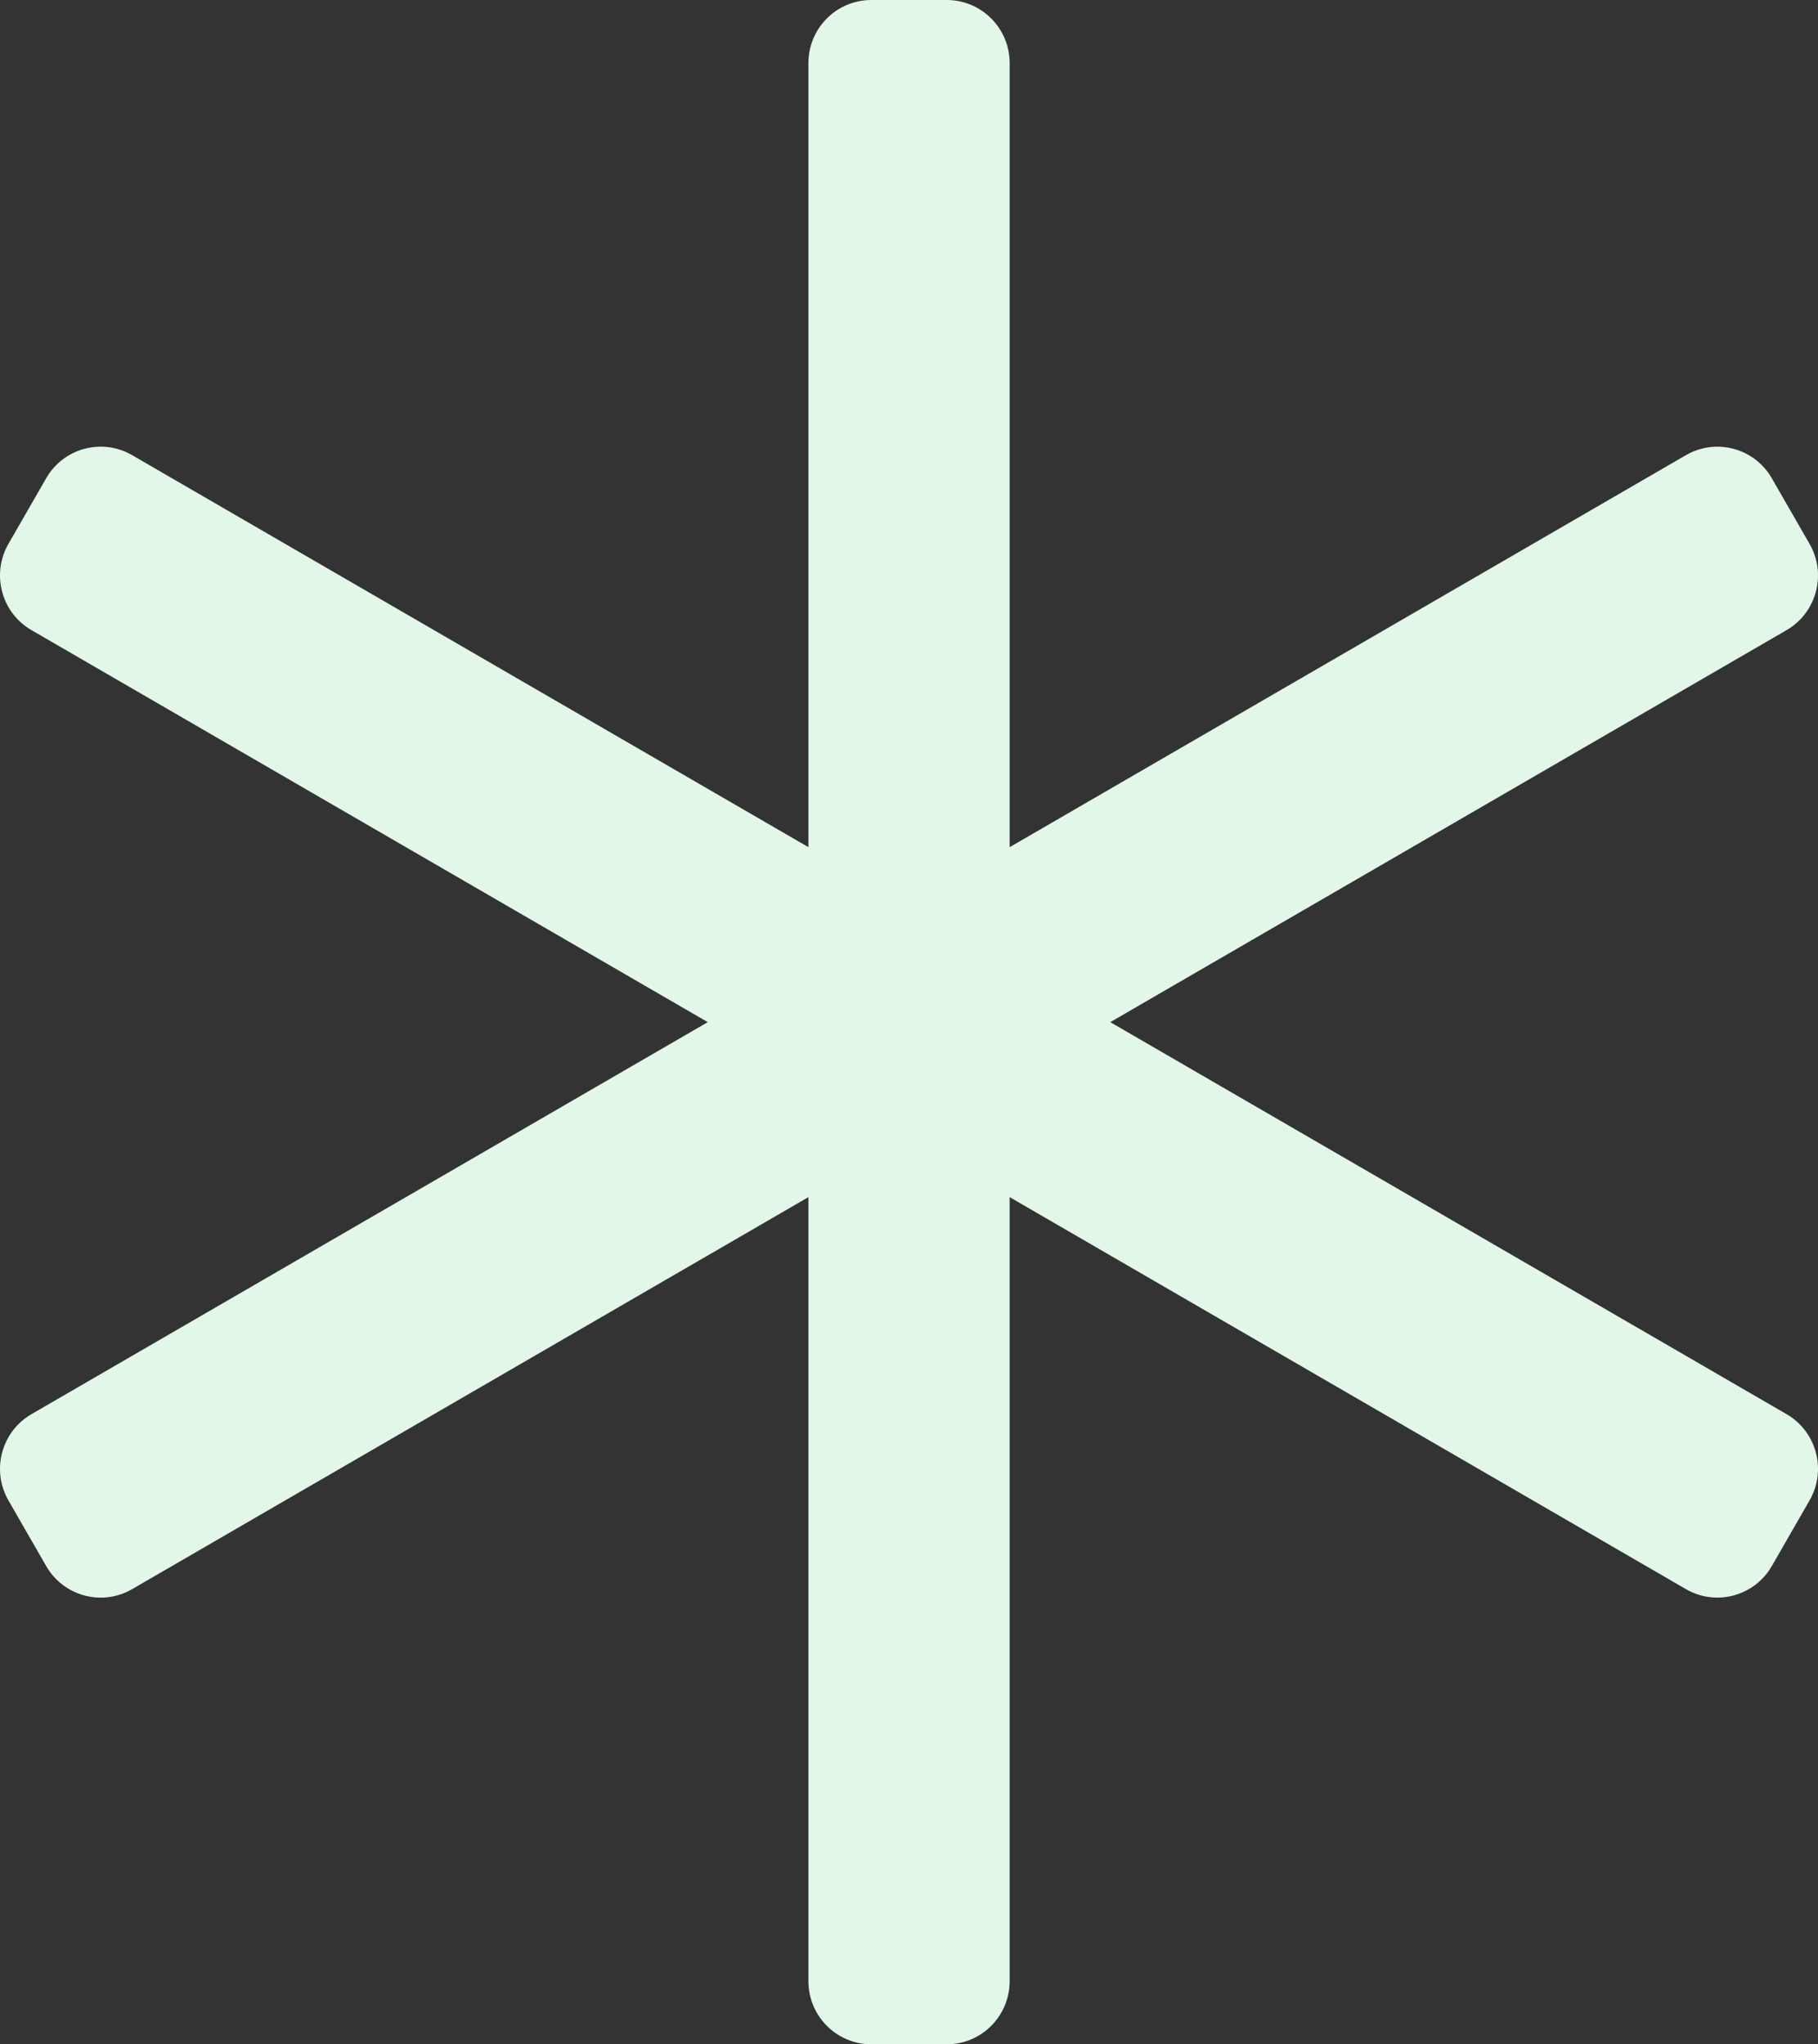<svg viewBox="0 0 289 325" fill="none" xmlns="http://www.w3.org/2000/svg">
<rect x="0" y="0" width="289" height="325" fill="#333333" stroke="none"/>
<path fill-rule="evenodd" clip-rule="evenodd" d="M150.503 0C156.025 -2.42332e-07 160.501 4.494 160.501 10.038L160.501 314.962C160.501 320.506 156.025 325 150.503 325H138.506C132.985 325 128.509 320.506 128.509 314.962L128.509 10.038C128.509 4.494 132.985 7.68869e-07 138.506 5.26536e-07L150.503 0Z" fill="#E2F7E8"/>
<path fill-rule="evenodd" clip-rule="evenodd" d="M287.659 86.468C290.42 91.269 288.781 97.408 284 100.18L20.997 252.642C16.215 255.414 10.1 253.769 7.34 248.968L1.341 238.536C-1.42 233.734 0.219 227.595 5 224.823L268.003 72.361C272.785 69.589 278.9 71.234 281.66 76.036L287.659 86.468Z" fill="#E2F7E8"/>
<path fill-rule="evenodd" clip-rule="evenodd" d="M287.659 238.531C290.42 233.73 288.781 227.59 284 224.818L20.997 72.357C16.215 69.585 10.1 71.23 7.34 76.031L1.341 86.463C-1.42 91.264 0.219 97.403 5 100.175L268.003 252.637C272.785 255.409 278.9 253.764 281.66 248.963L287.659 238.531Z" fill="#E2F7E8"/>
</svg>
